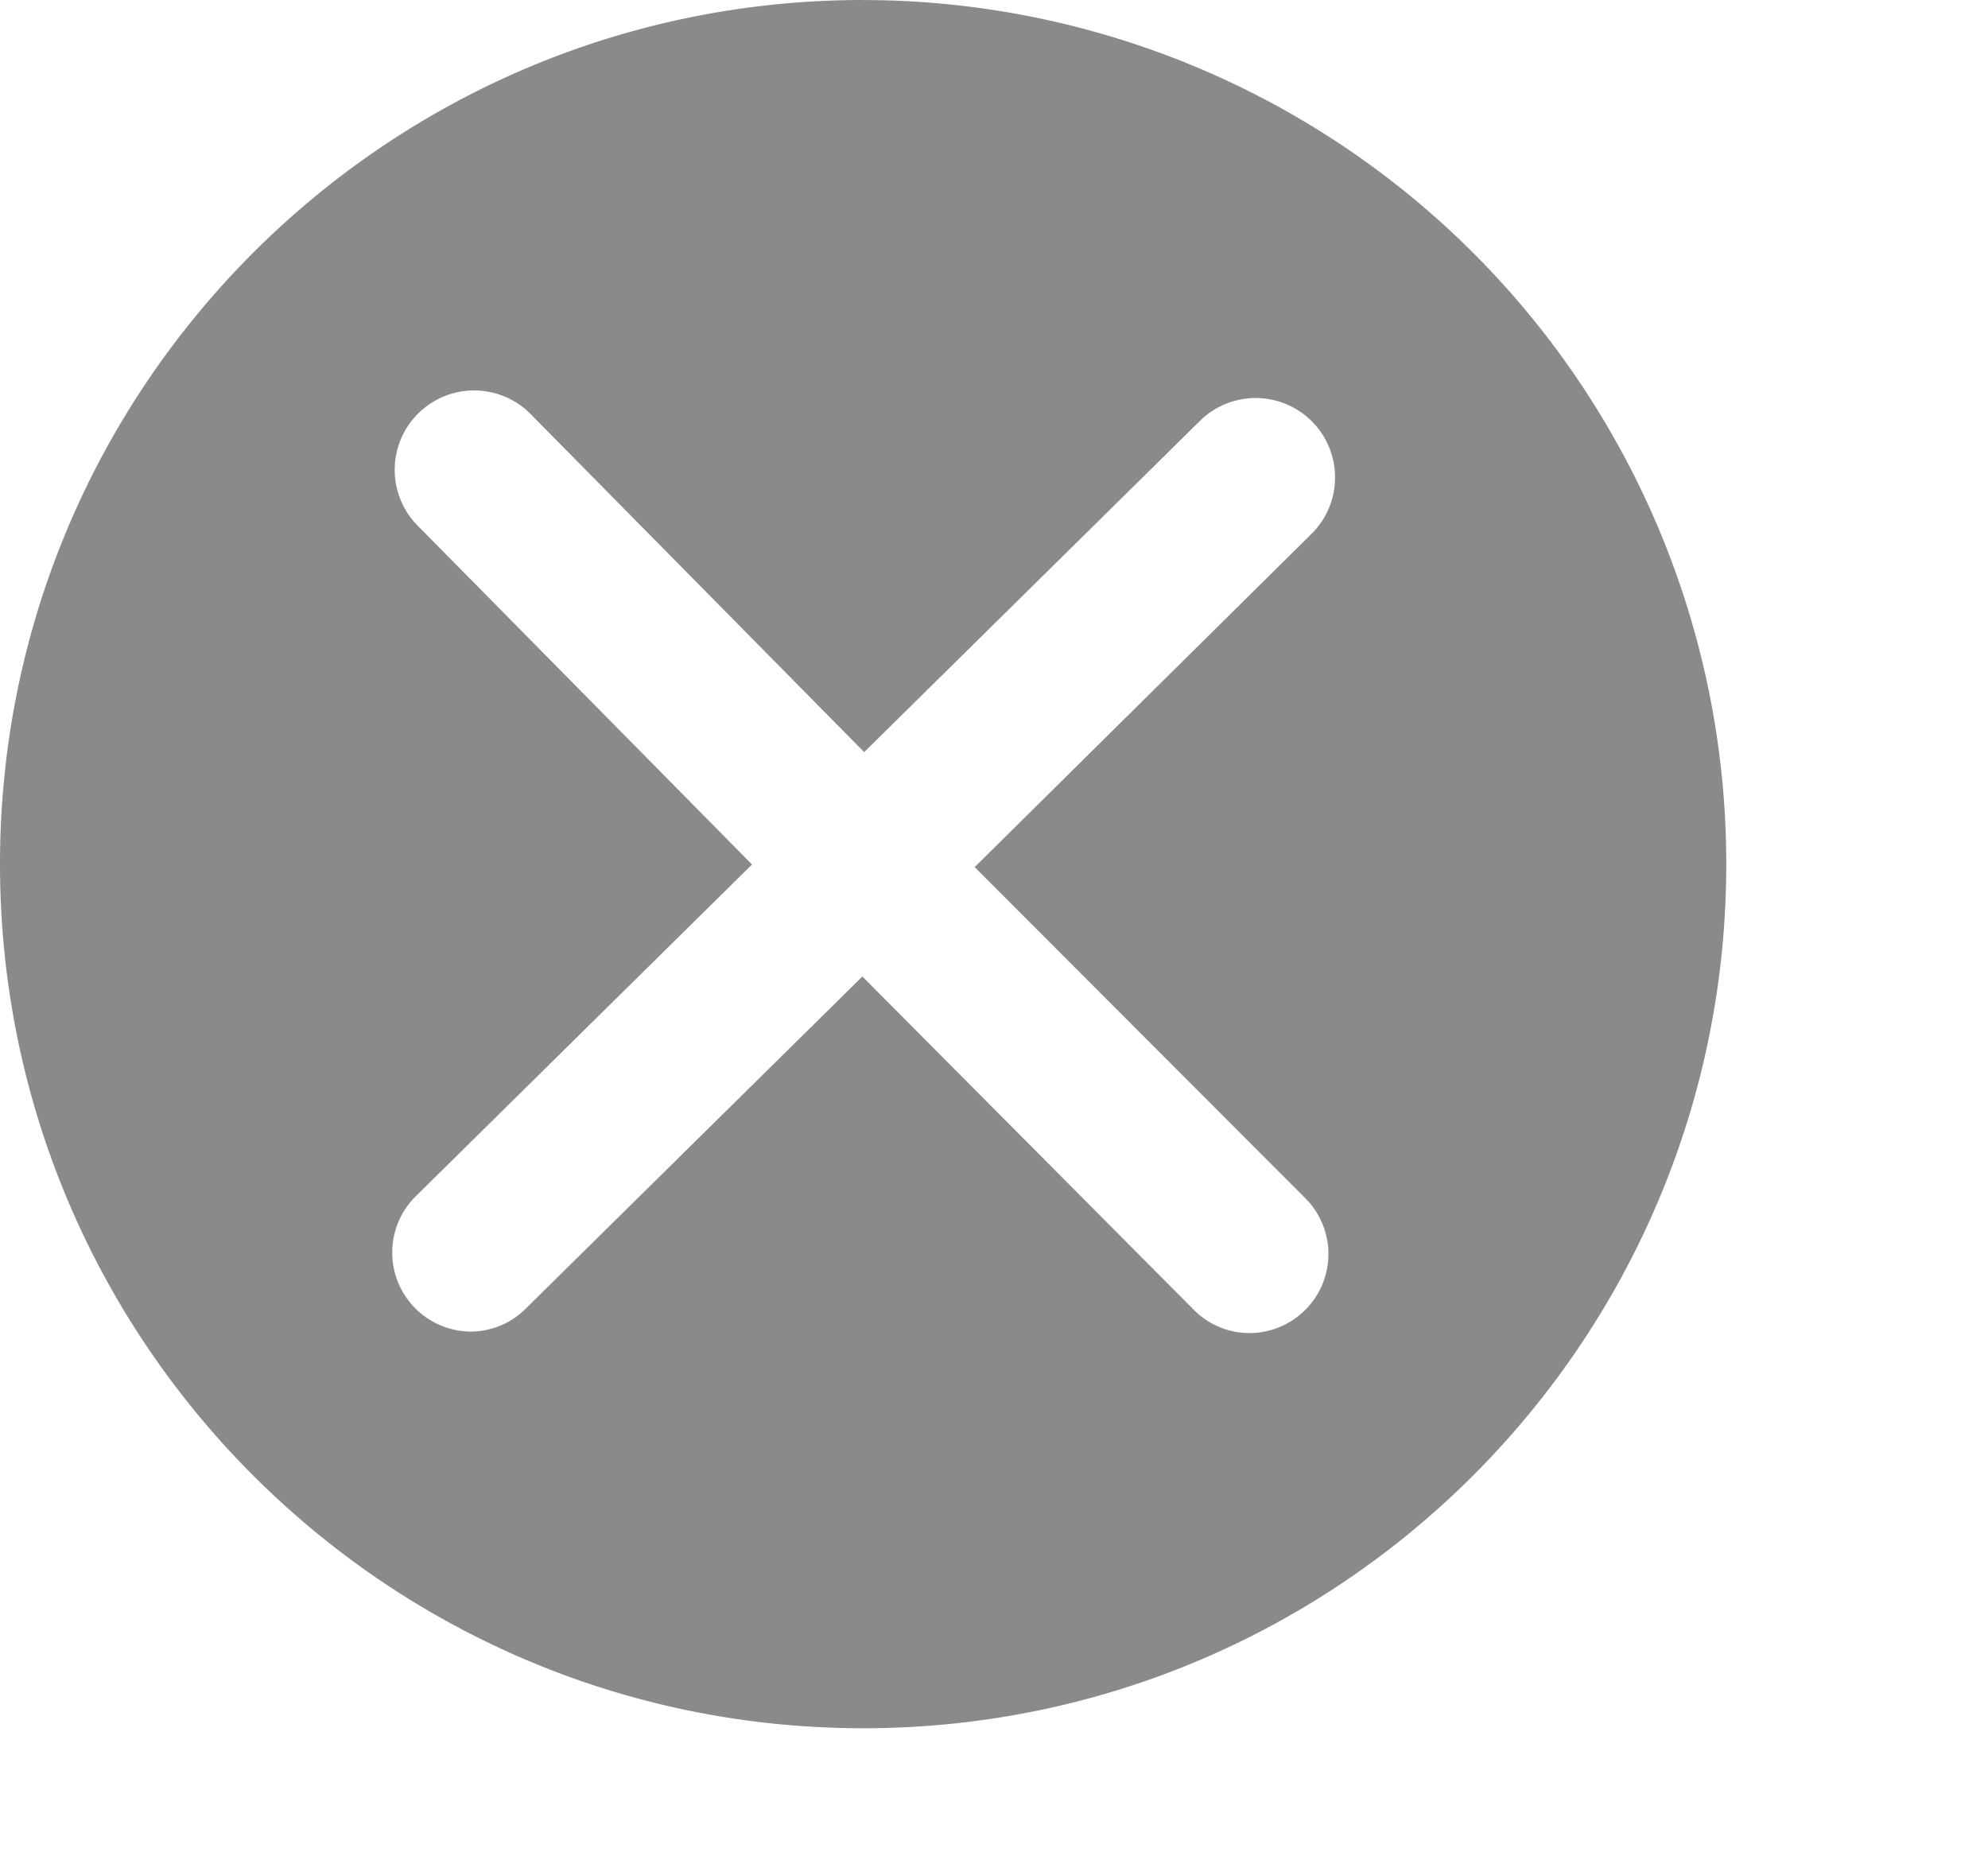 <?xml version="1.0" standalone="no"?><!DOCTYPE svg PUBLIC "-//W3C//DTD SVG 1.1//EN" "http://www.w3.org/Graphics/SVG/1.1/DTD/svg11.dtd"><svg t="1565926654703" class="icon" viewBox="0 0 1097 1024" version="1.1" xmlns="http://www.w3.org/2000/svg" p-id="5027" xmlns:xlink="http://www.w3.org/1999/xlink" width="214.258" height="200"><defs><style type="text/css"></style></defs><path d="M476.282 0C213.271 0 0.043 213.431 0 476.763s213.132 476.784 476.144 476.901 476.304-213.303 476.432-476.624A476.57 476.57 0 0 0 476.282 0.021z m244.229 661.402a43.615 43.615 0 0 1-30.948 74.199 43.166 43.166 0 0 1-30.766-12.806L475.866 538.839 290.064 722.166a43.124 43.124 0 0 1-30.553 12.614 43.625 43.625 0 0 1-30.35-74.413l185.813-183.327-183.551-186.027a43.817 43.817 0 1 1 61.895-62.002l183.551 186.016 185.824-183.327a43.817 43.817 0 0 1 61.895 62.002l-186.752 184.778z m0 0" p-id="5028" fill="#8a8a8a"></path></svg>